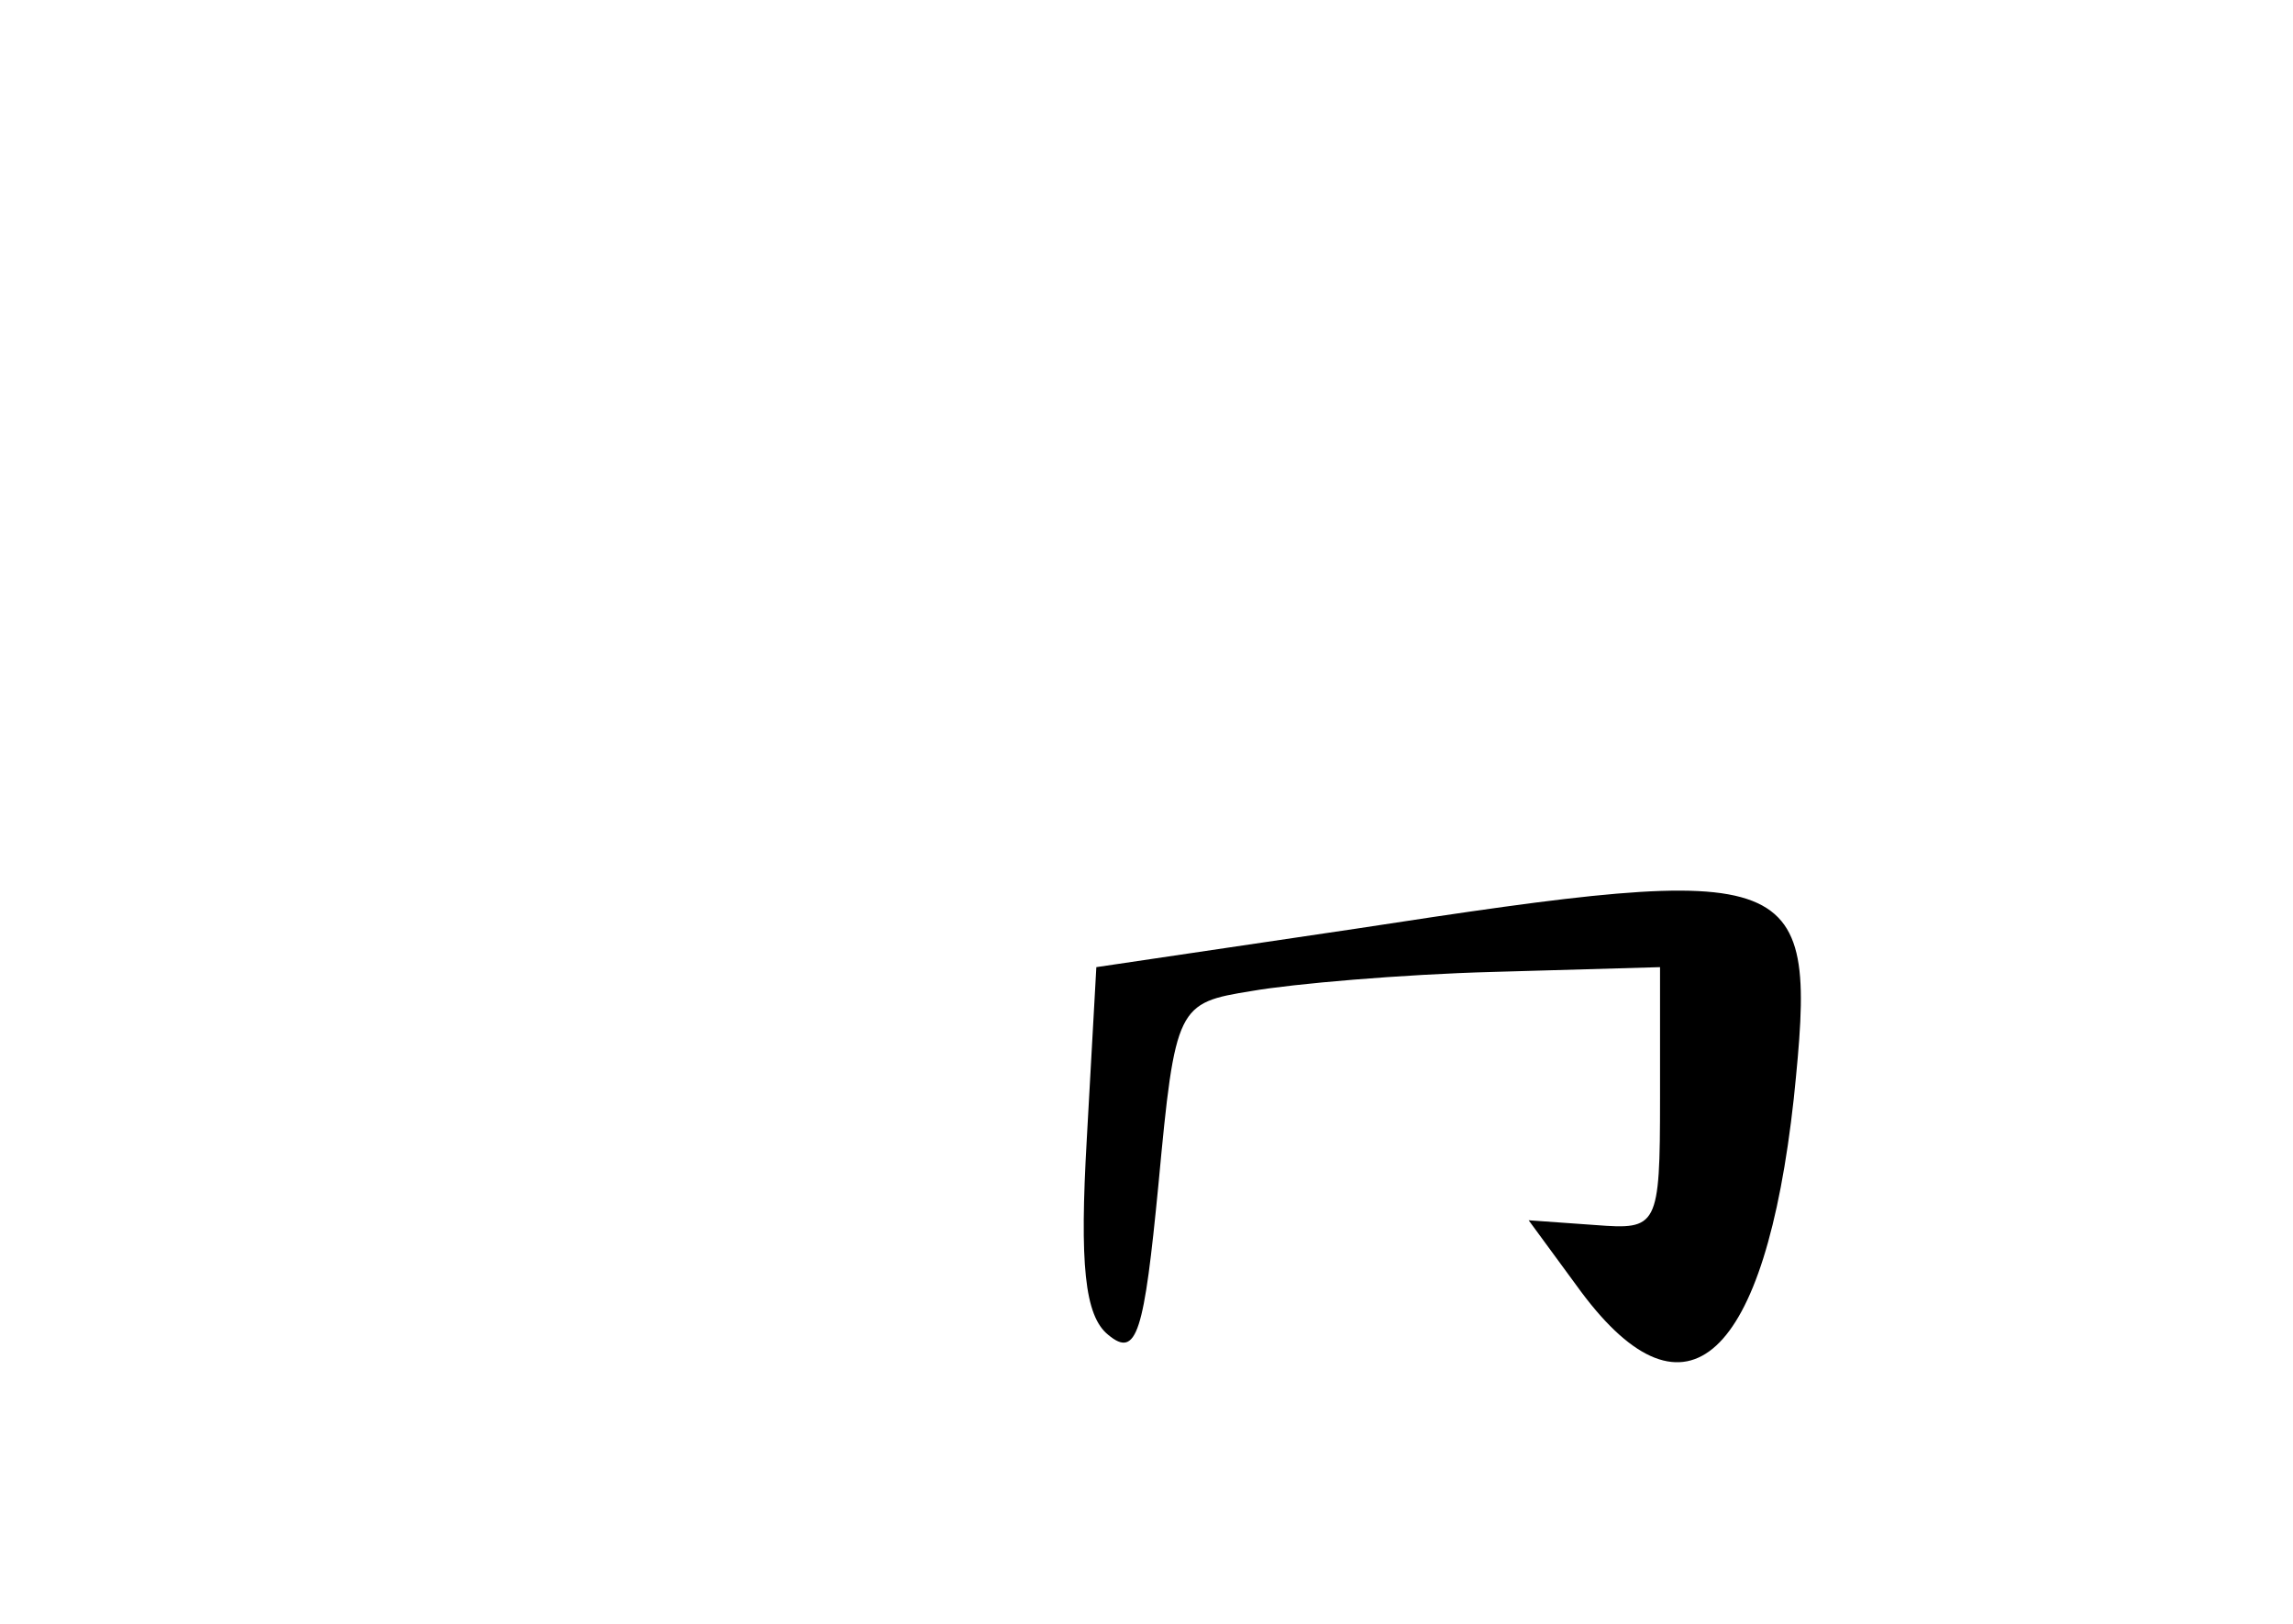 <?xml version="1.0" standalone="no"?>
<!DOCTYPE svg PUBLIC "-//W3C//DTD SVG 20010904//EN"
 "http://www.w3.org/TR/2001/REC-SVG-20010904/DTD/svg10.dtd">
<svg version="1.0" xmlns="http://www.w3.org/2000/svg"
 width="96pt" height="68pt" viewBox="0 0 96 68"
 preserveAspectRatio="xMidYMid meet">
<g transform="translate(0,68) scale(0.1,-0.1)"
fill="#000000" stroke="none">
<path d="M567 291 l-108 -16 -4 -72 c-3 -52 -1 -74 9 -82 12 -10 15 1 21 63 7
75 8 76 39 81 17 3 63 7 101 8 l70 2 0 -55 c0 -54 -1 -55 -27 -53 l-28 2 22
-30 c44 -59 77 -28 89 81 10 97 5 100 -184 71z"/>
</g>
</svg>
